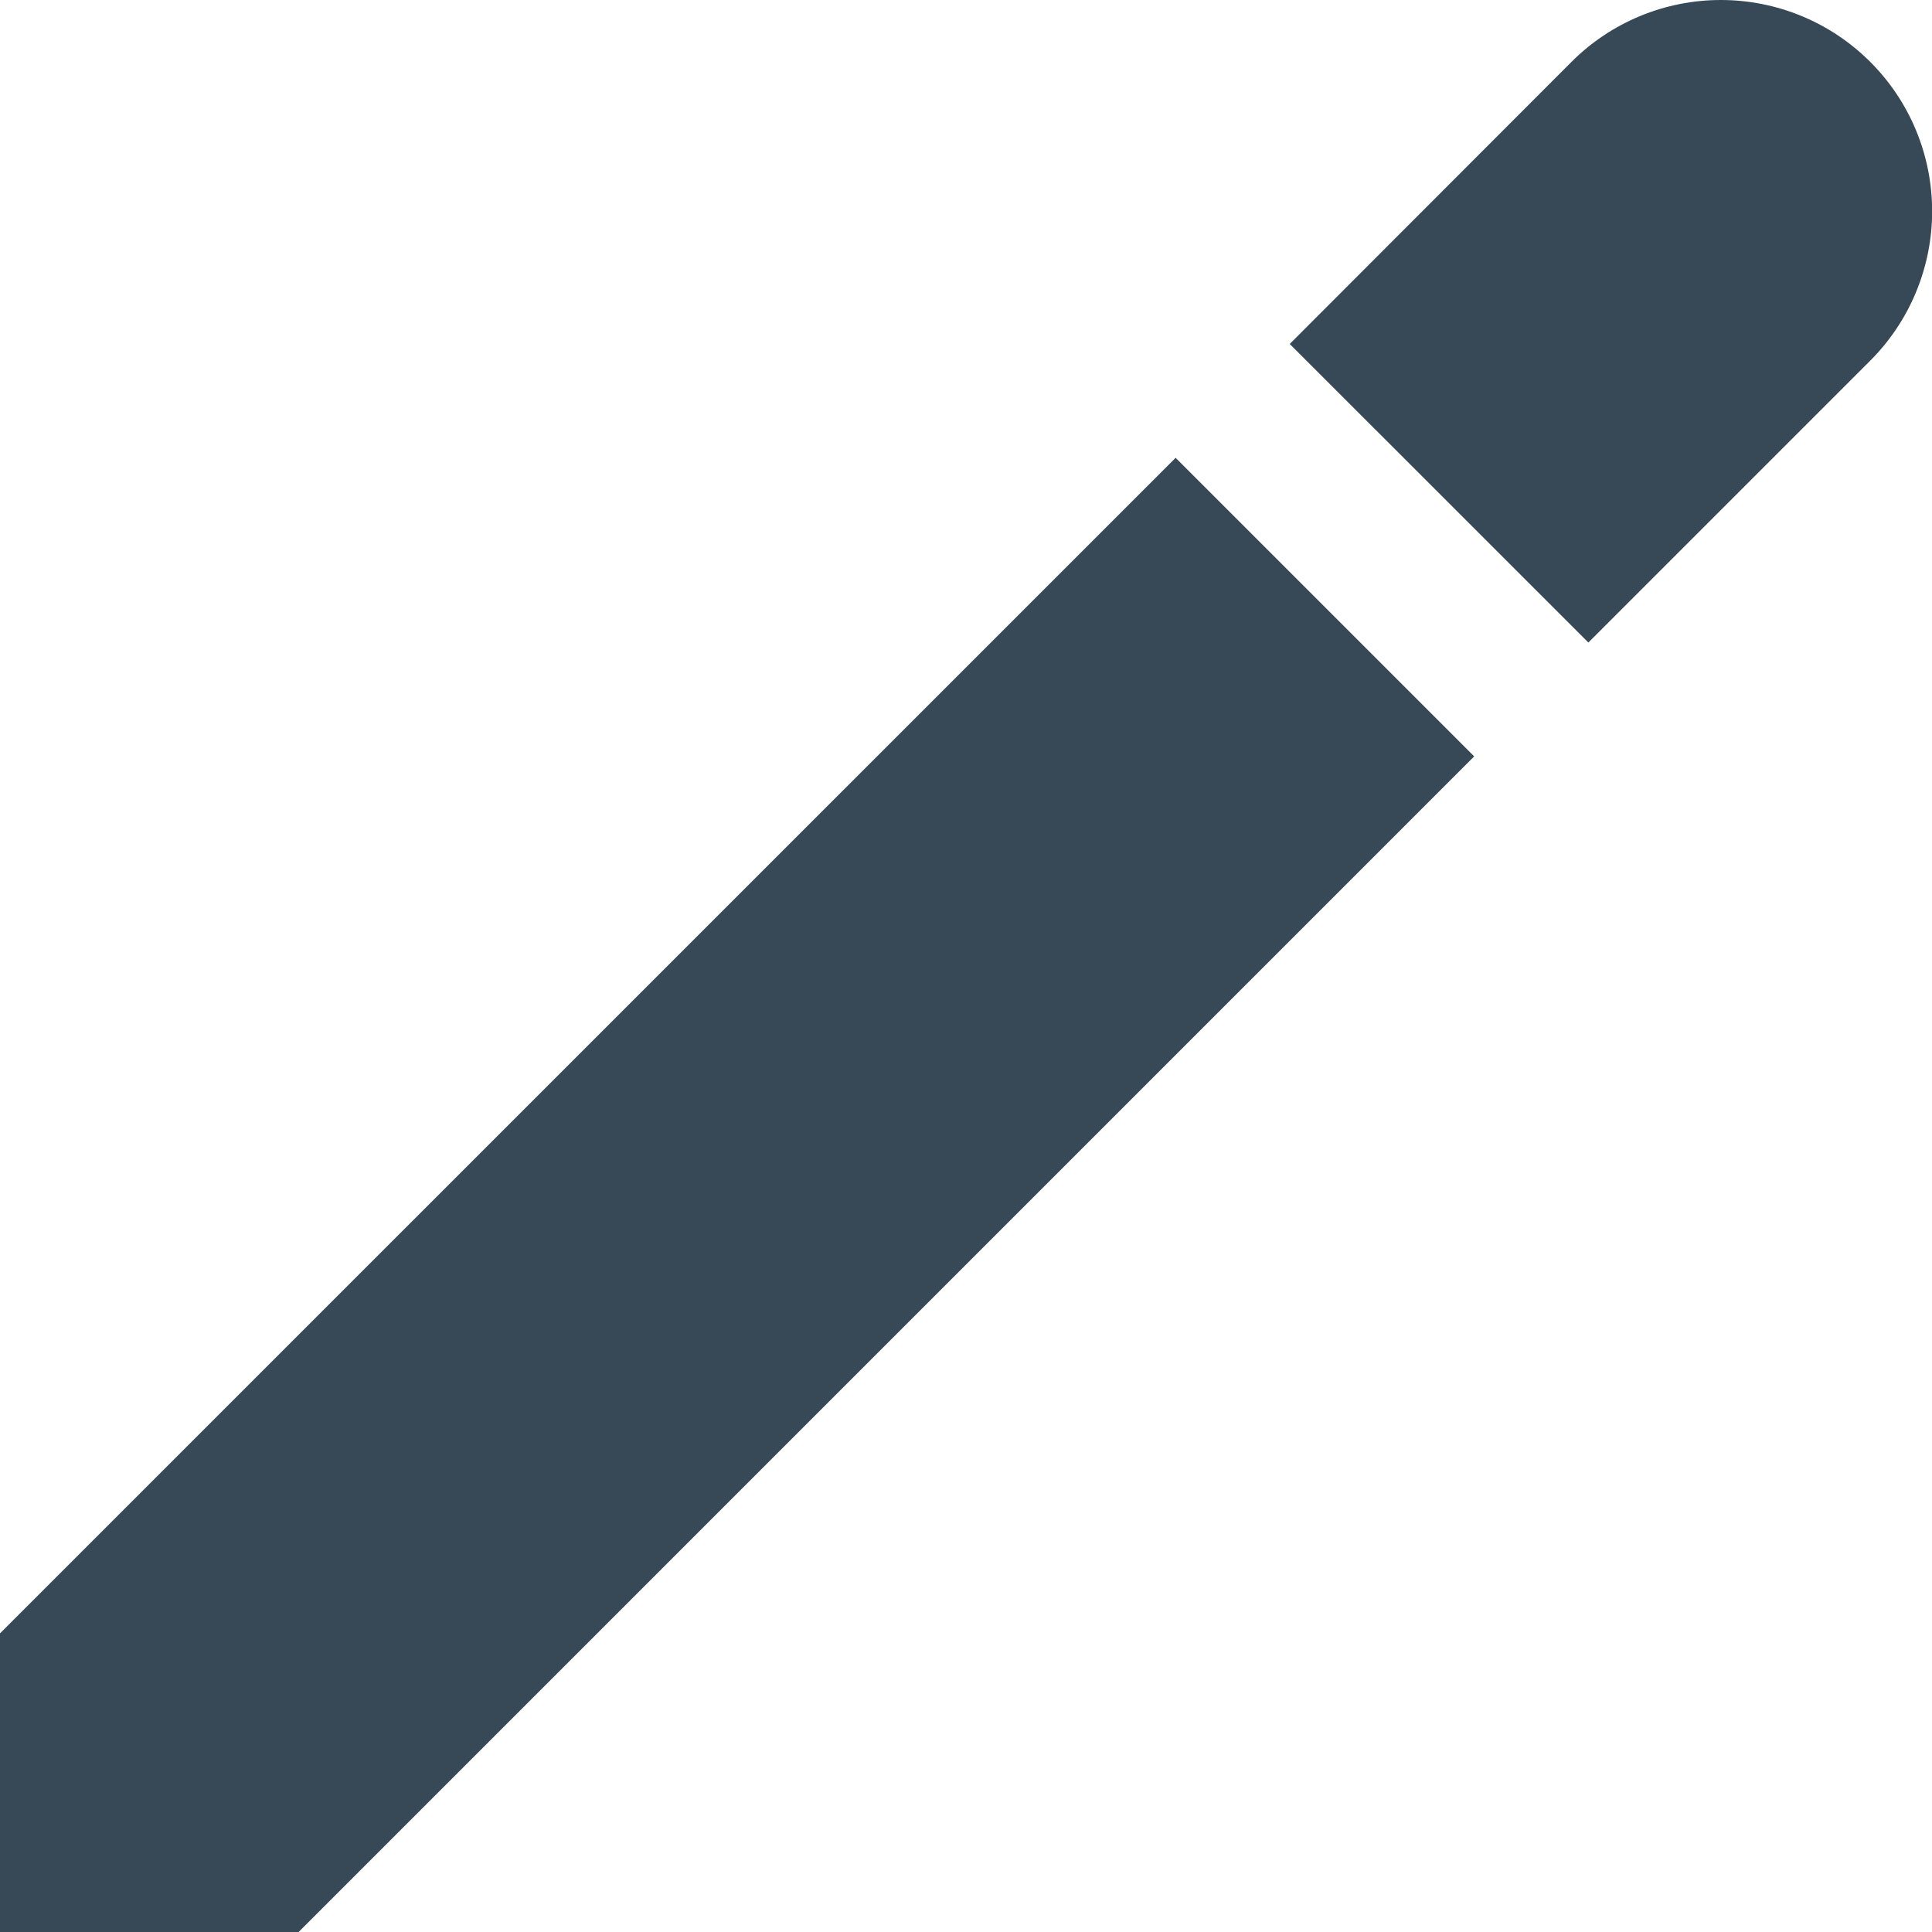 <svg width="28" height="28" viewBox="0 0 28 28" fill="none" xmlns="http://www.w3.org/2000/svg">
<g clip-path="url(#clip0_150_2027)">
<path d="M17.038 6.635L0 23.672V28H4.328L21.365 10.962L17.038 6.635Z" fill="#374957"/>
<path d="M27.104 0.896C26.53 0.322 25.752 -0 24.94 -0C24.128 -0 23.35 0.322 22.776 0.896L18.692 4.985L23.02 9.312L27.103 5.229C27.388 4.944 27.614 4.607 27.768 4.235C27.922 3.863 28.002 3.465 28.002 3.062C28.002 2.66 27.923 2.261 27.769 1.89C27.615 1.518 27.389 1.18 27.104 0.896V0.896Z" fill="#374957"/>
</g>
<defs>
<clipPath id="clip0_150_2027">
<rect width="28" height="28" fill="white"/>
</clipPath>
</defs>
</svg>
